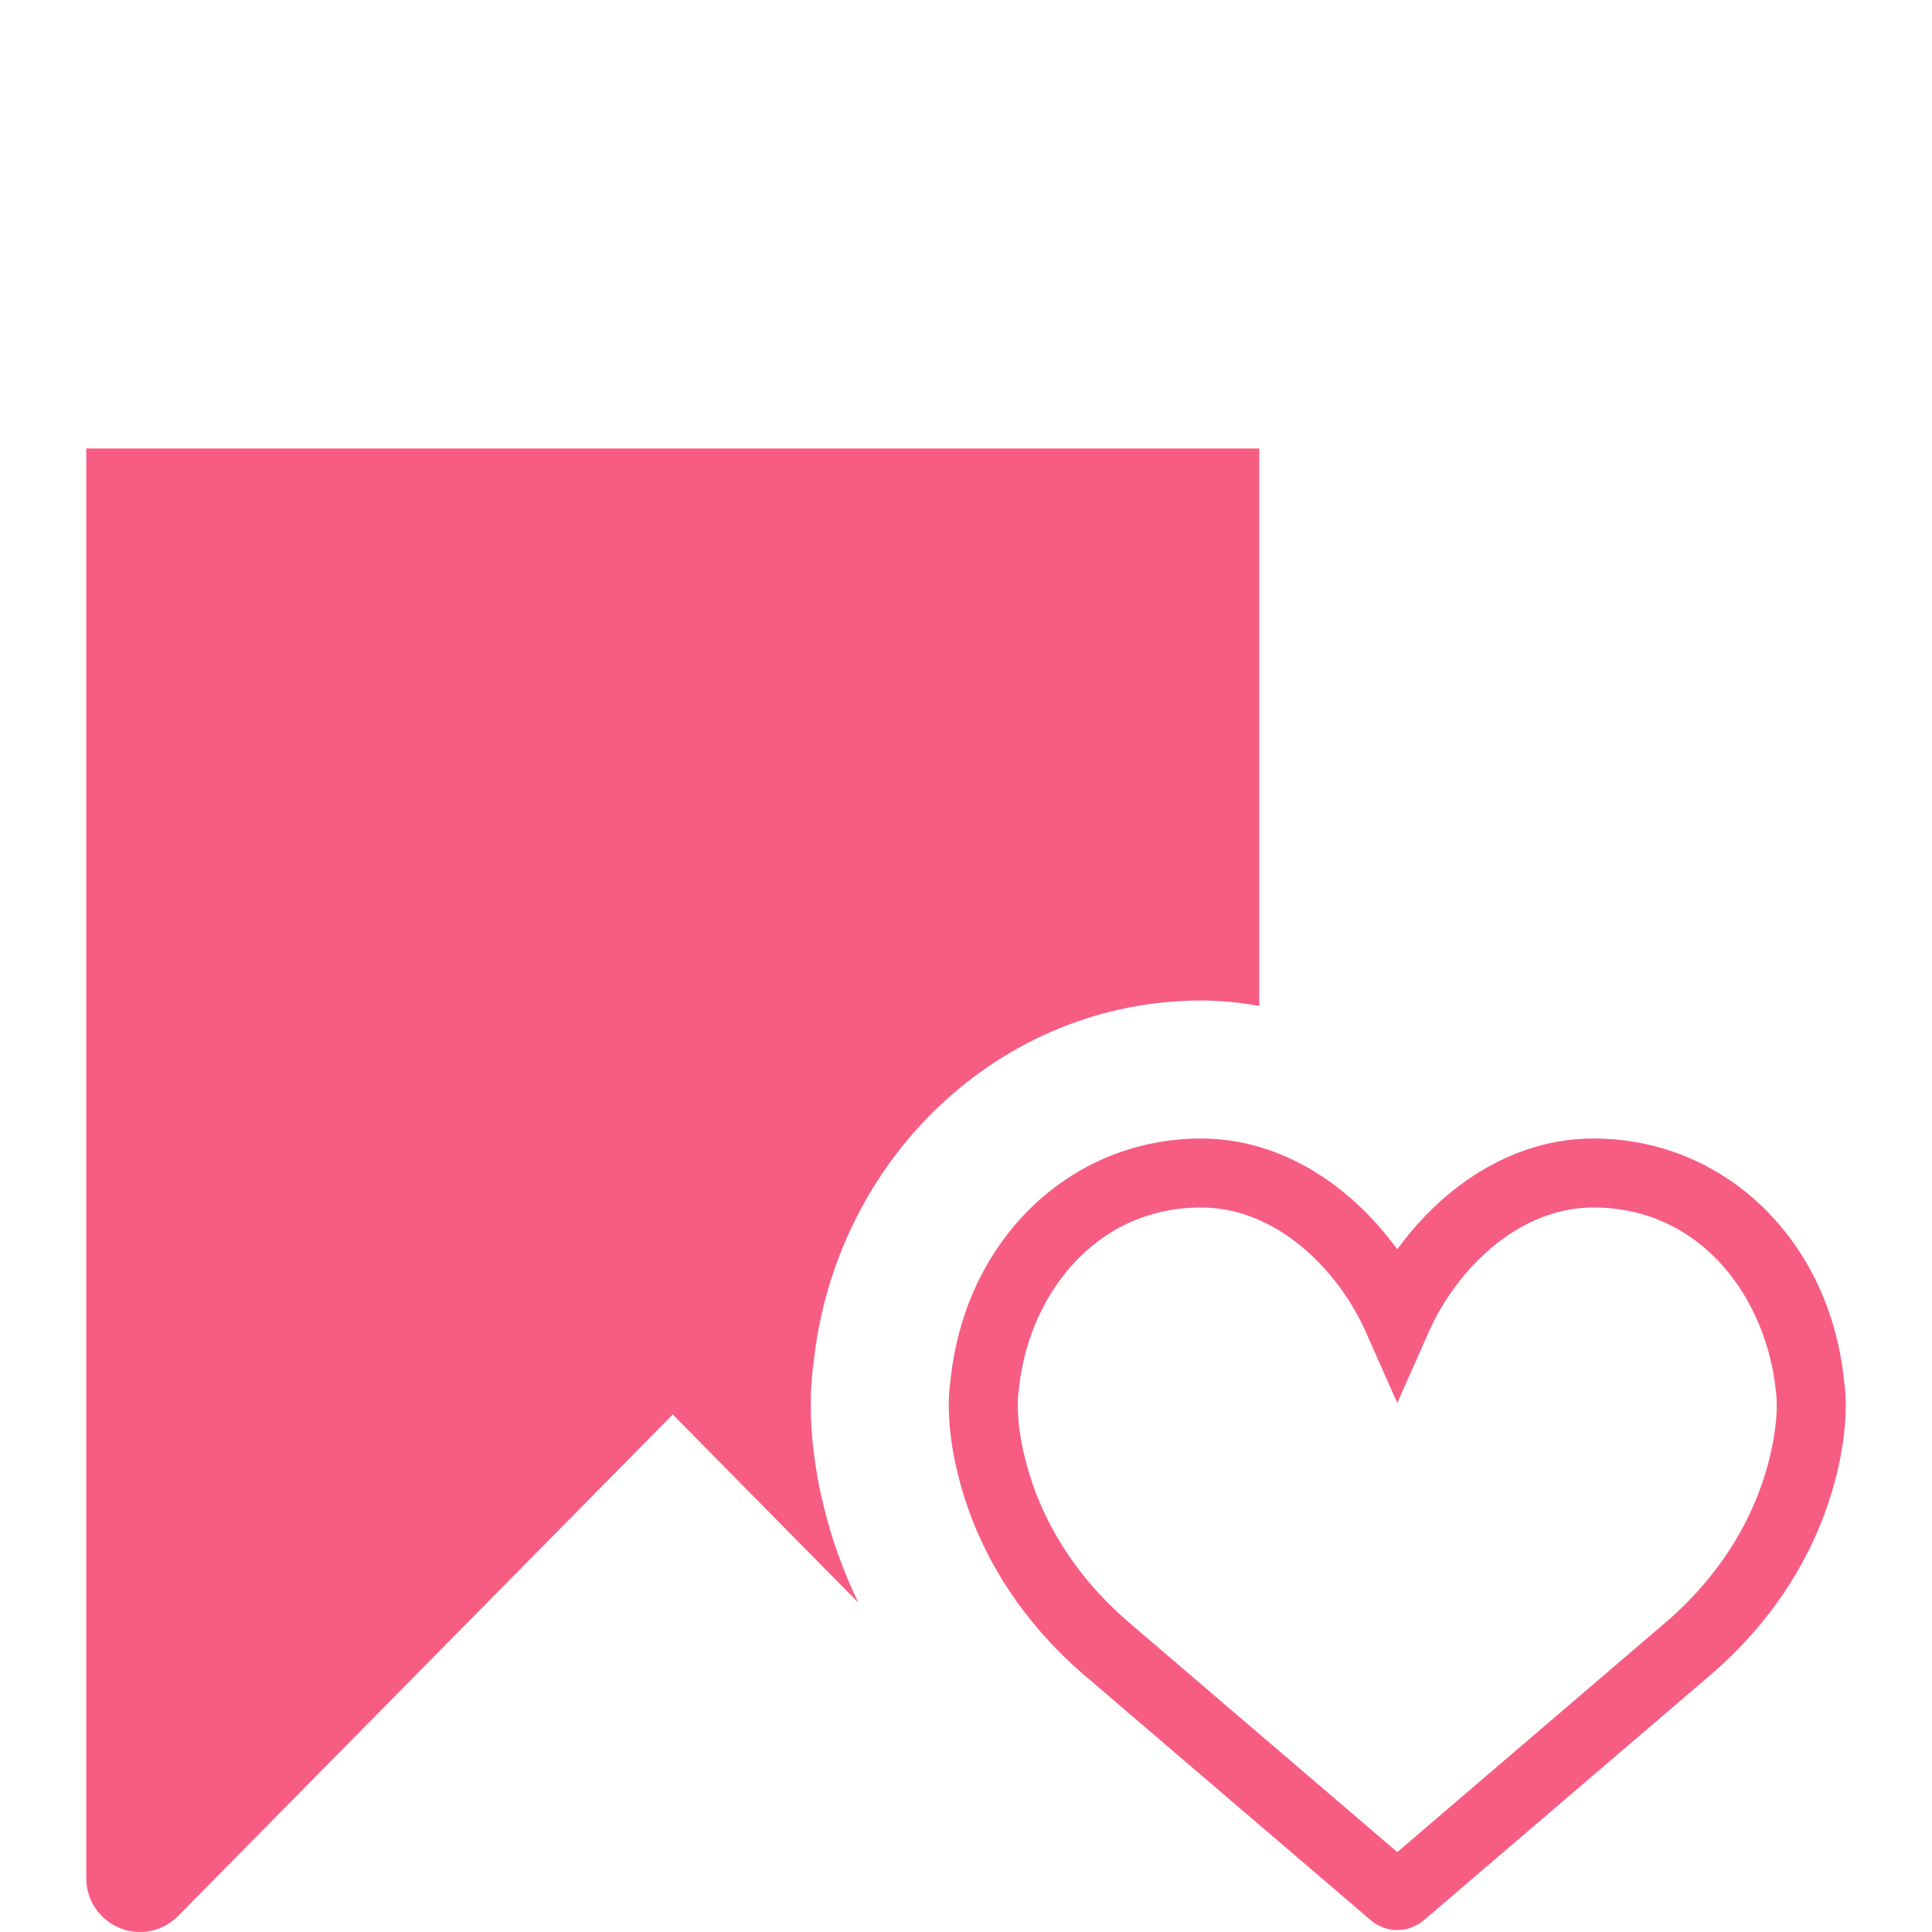 <?xml version="1.0" encoding="iso-8859-1"?>
<!-- Generator: Adobe Illustrator 18.0.0, SVG Export Plug-In . SVG Version: 6.00 Build 0)  -->
<!DOCTYPE svg PUBLIC "-//W3C//DTD SVG 1.1//EN" "http://www.w3.org/Graphics/SVG/1.1/DTD/svg11.dtd">
<svg version="1.1" id="Capa_1" xmlns="http://www.w3.org/2000/svg" xmlns:xlink="http://www.w3.org/1999/xlink" x="0px" y="0px"
	 viewBox="0 0 56 56" style="enable-background:new 0 0 56 56;" xml:space="preserve">
<g>
	<path d="M53.454,40.053C53.055,35.964,50.003,33,46.184,33c-2.396,0-4.407,1.449-5.684,3.213C39.224,34.449,37.212,33,34.817,33
		c-3.818,0-6.871,2.963-7.271,7.052c-0.042,0.267-0.145,1.22,0.226,2.709c0.545,2.197,1.8,4.191,3.631,5.771l8.329,7.126
		c0.214,0.185,0.487,0.285,0.77,0.285c0.278,0,0.549-0.099,0.768-0.283l8.331-7.13c1.828-1.575,3.083-3.57,3.629-5.768
		C53.598,41.272,53.496,40.32,53.454,40.053z M51.287,42.279c-0.445,1.794-1.479,3.432-2.99,4.732l-7.796,6.672l-7.795-6.67
		c-1.514-1.305-2.549-2.941-2.993-4.735c-0.302-1.213-0.194-1.897-0.194-1.897l0.016-0.105C29.78,37.654,31.672,35,34.817,35
		c2.189,0,3.974,1.811,4.77,3.605l0.914,2.061l0.914-2.061C42.21,36.811,43.995,35,46.184,35c3.145,0,5.037,2.654,5.295,5.367
		C51.481,40.374,51.591,41.058,51.287,42.279z"
		fill='#f75d83'
	/>
	<!-- <rect x="2.5" width="34" height="11"/> -->
	<path d="M34.817,29c0.566,0,1.127,0.061,1.684,0.156V13h-34v41.443C2.5,55.302,3.2,56,4.059,56c0.412,0,0.801-0.162,1.091-0.452
		L19.5,41l5.377,5.451c-0.416-0.876-0.754-1.785-0.987-2.728c-0.503-2.023-0.41-3.494-0.311-4.191
		C24.209,33.544,29.041,29,34.817,29z"
		fill='#f75d83'
	/>
</g>
<g>
</g>
<g>
</g>
<g>
</g>
<g>
</g>
<g>
</g>
<g>
</g>
<g>
</g>
<g>
</g>
<g>
</g>
<g>
</g>
<g>
</g>
<g>
</g>
<g>
</g>
<g>
</g>
<g>
</g>
</svg>
